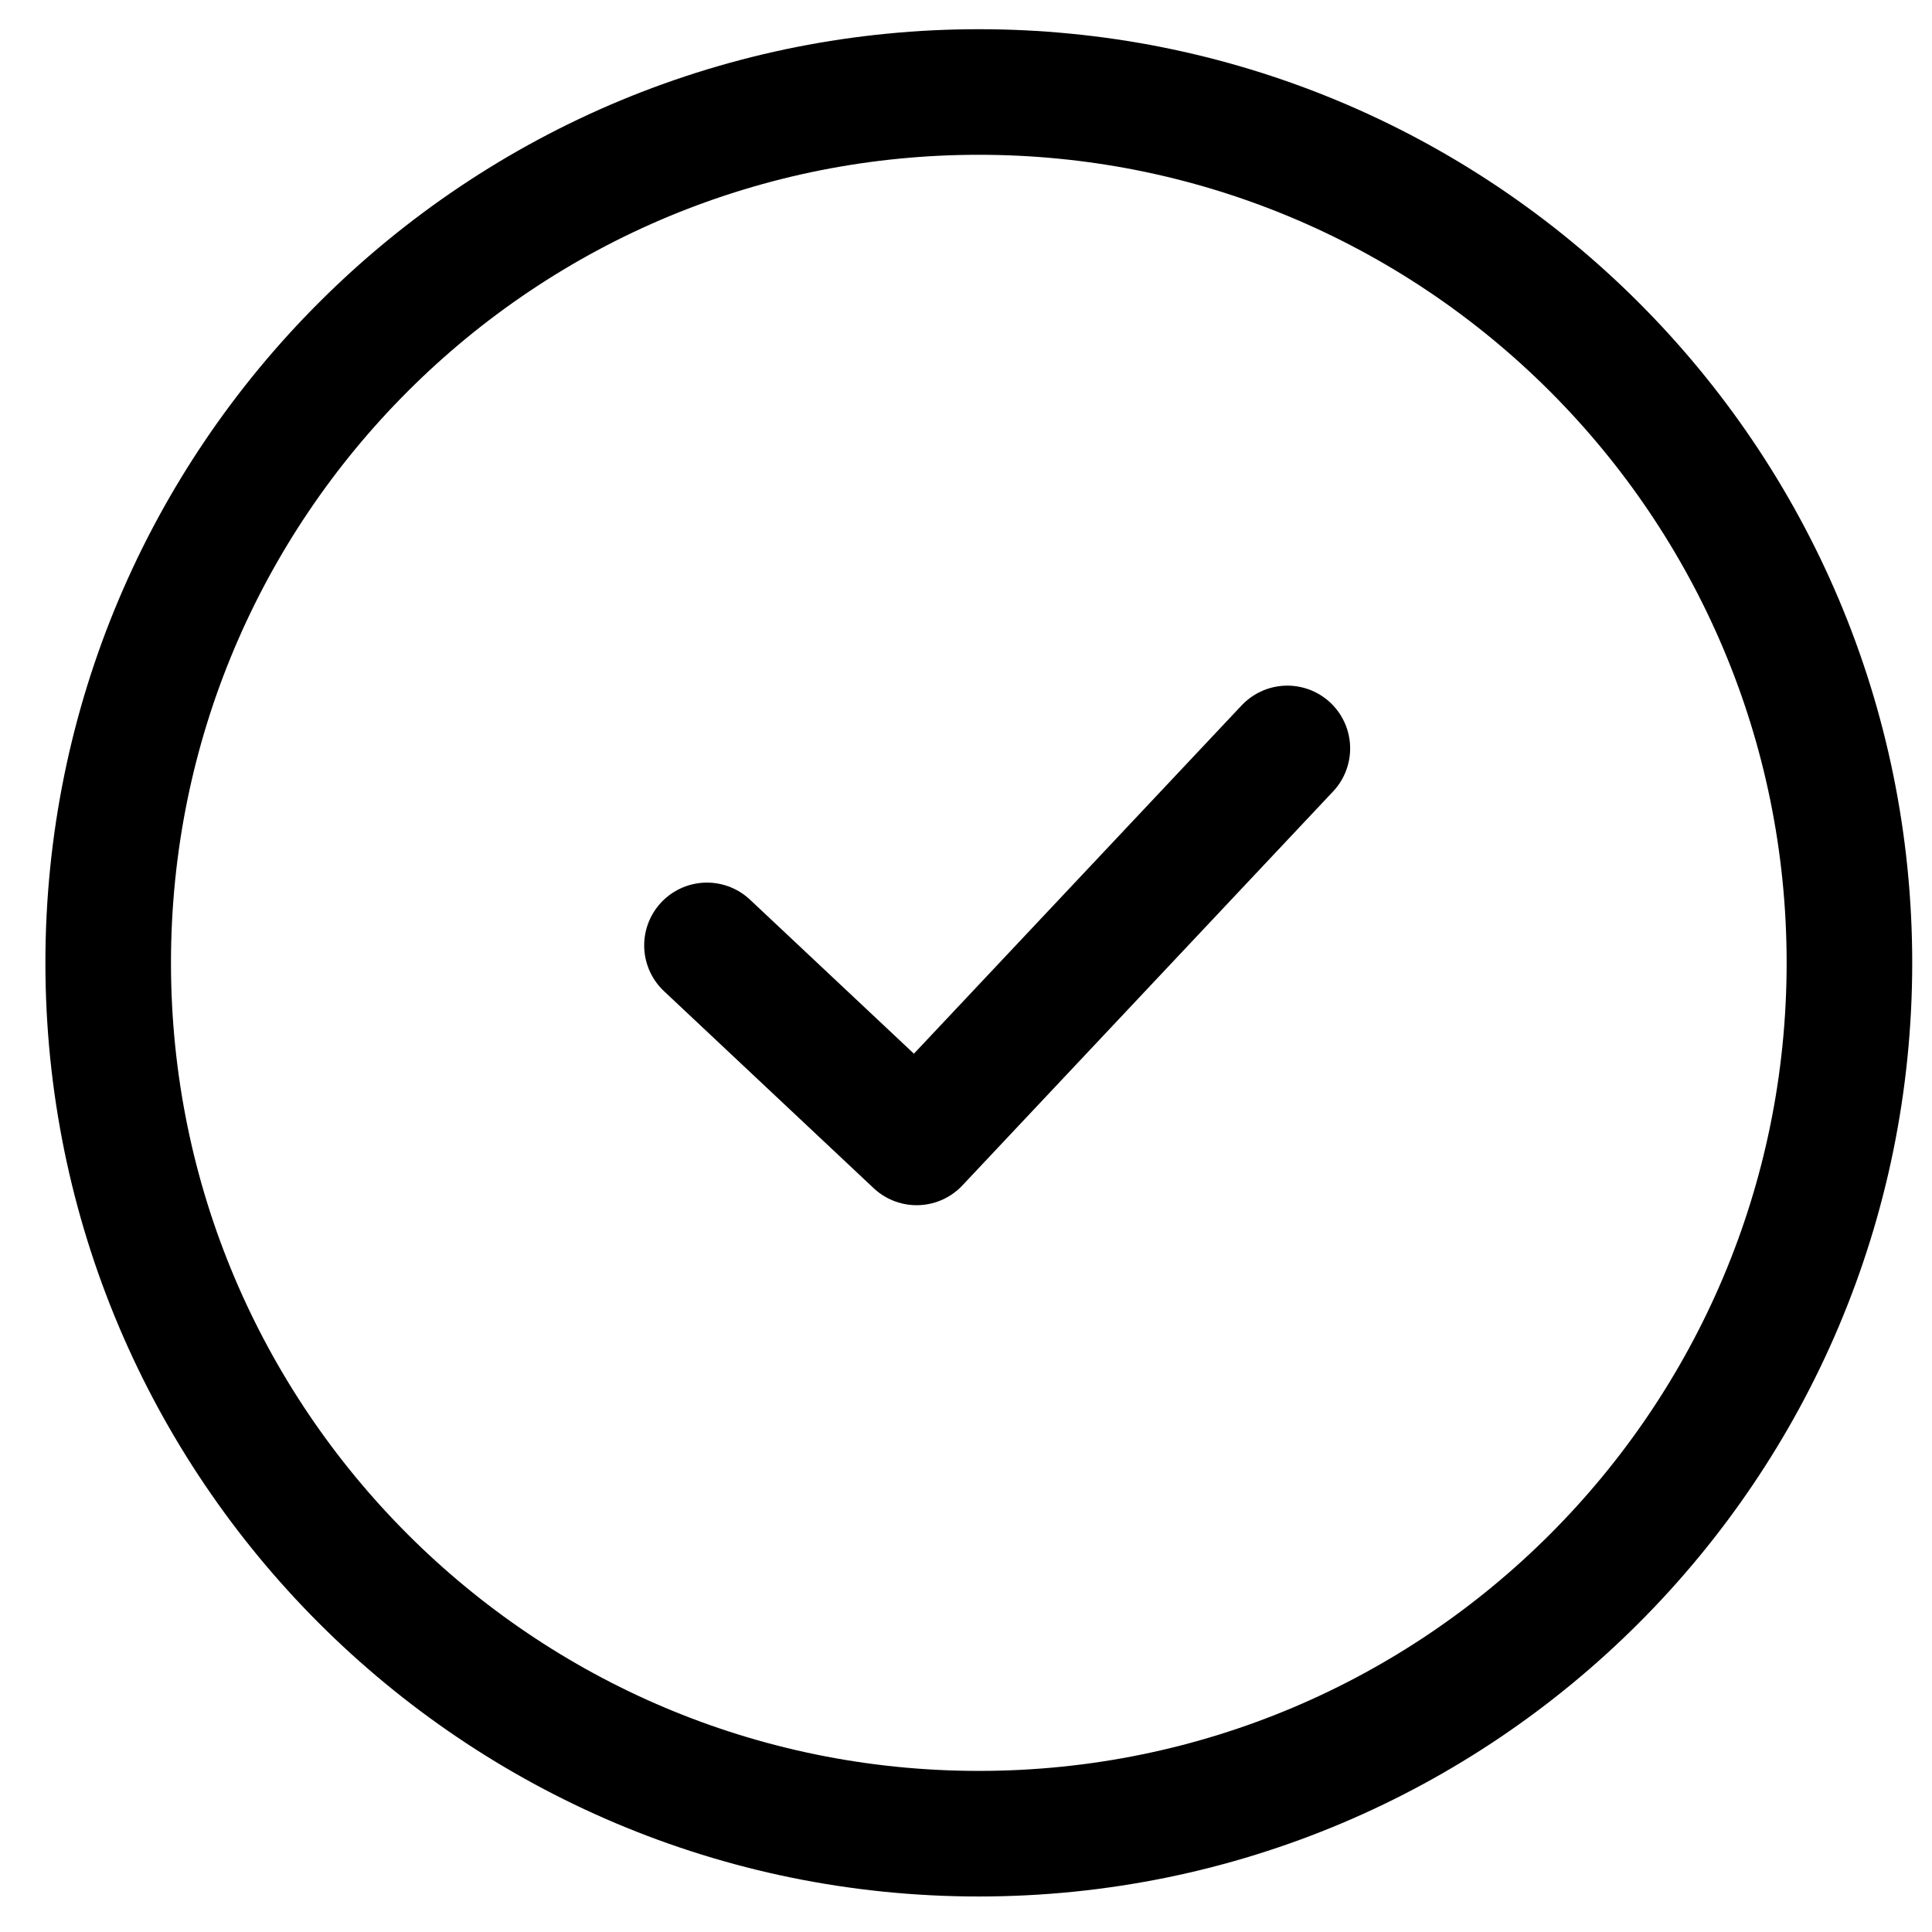 <svg width="42" height="42" viewBox="0 0 42 42" fill="none" xmlns="http://www.w3.org/2000/svg">
  <path fill-rule="evenodd" clip-rule="evenodd" d="M18.927 37.863C29.38 37.863 37.853 29.387 37.853 18.931C37.853 13.704 35.735 8.971 32.31 5.545C30.567 3.801 28.485 2.396 26.171 1.436C25.039 0.967 23.851 0.604 22.62 0.36C22.018 0.241 21.404 0.15 20.782 0.09C20.172 0.03 19.553 0 18.927 0C18.301 0 17.682 0.03 17.071 0.09C16.449 0.15 15.836 0.241 15.233 0.36C14.002 0.604 12.815 0.967 11.682 1.436C9.369 2.396 7.287 3.801 5.544 5.545C2.118 8.971 0 13.704 0 18.931C0 29.387 8.474 37.863 18.927 37.863Z" transform="translate(2.352 2)" stroke="#000" stroke-width="2.73"/>
  <path d="M0 4.282L4.558 8.565L12.617 0" transform="translate(15.369 16.27)" stroke="#000" stroke-width="2.73" stroke-linecap="round" stroke-linejoin="round"/>
</svg>
